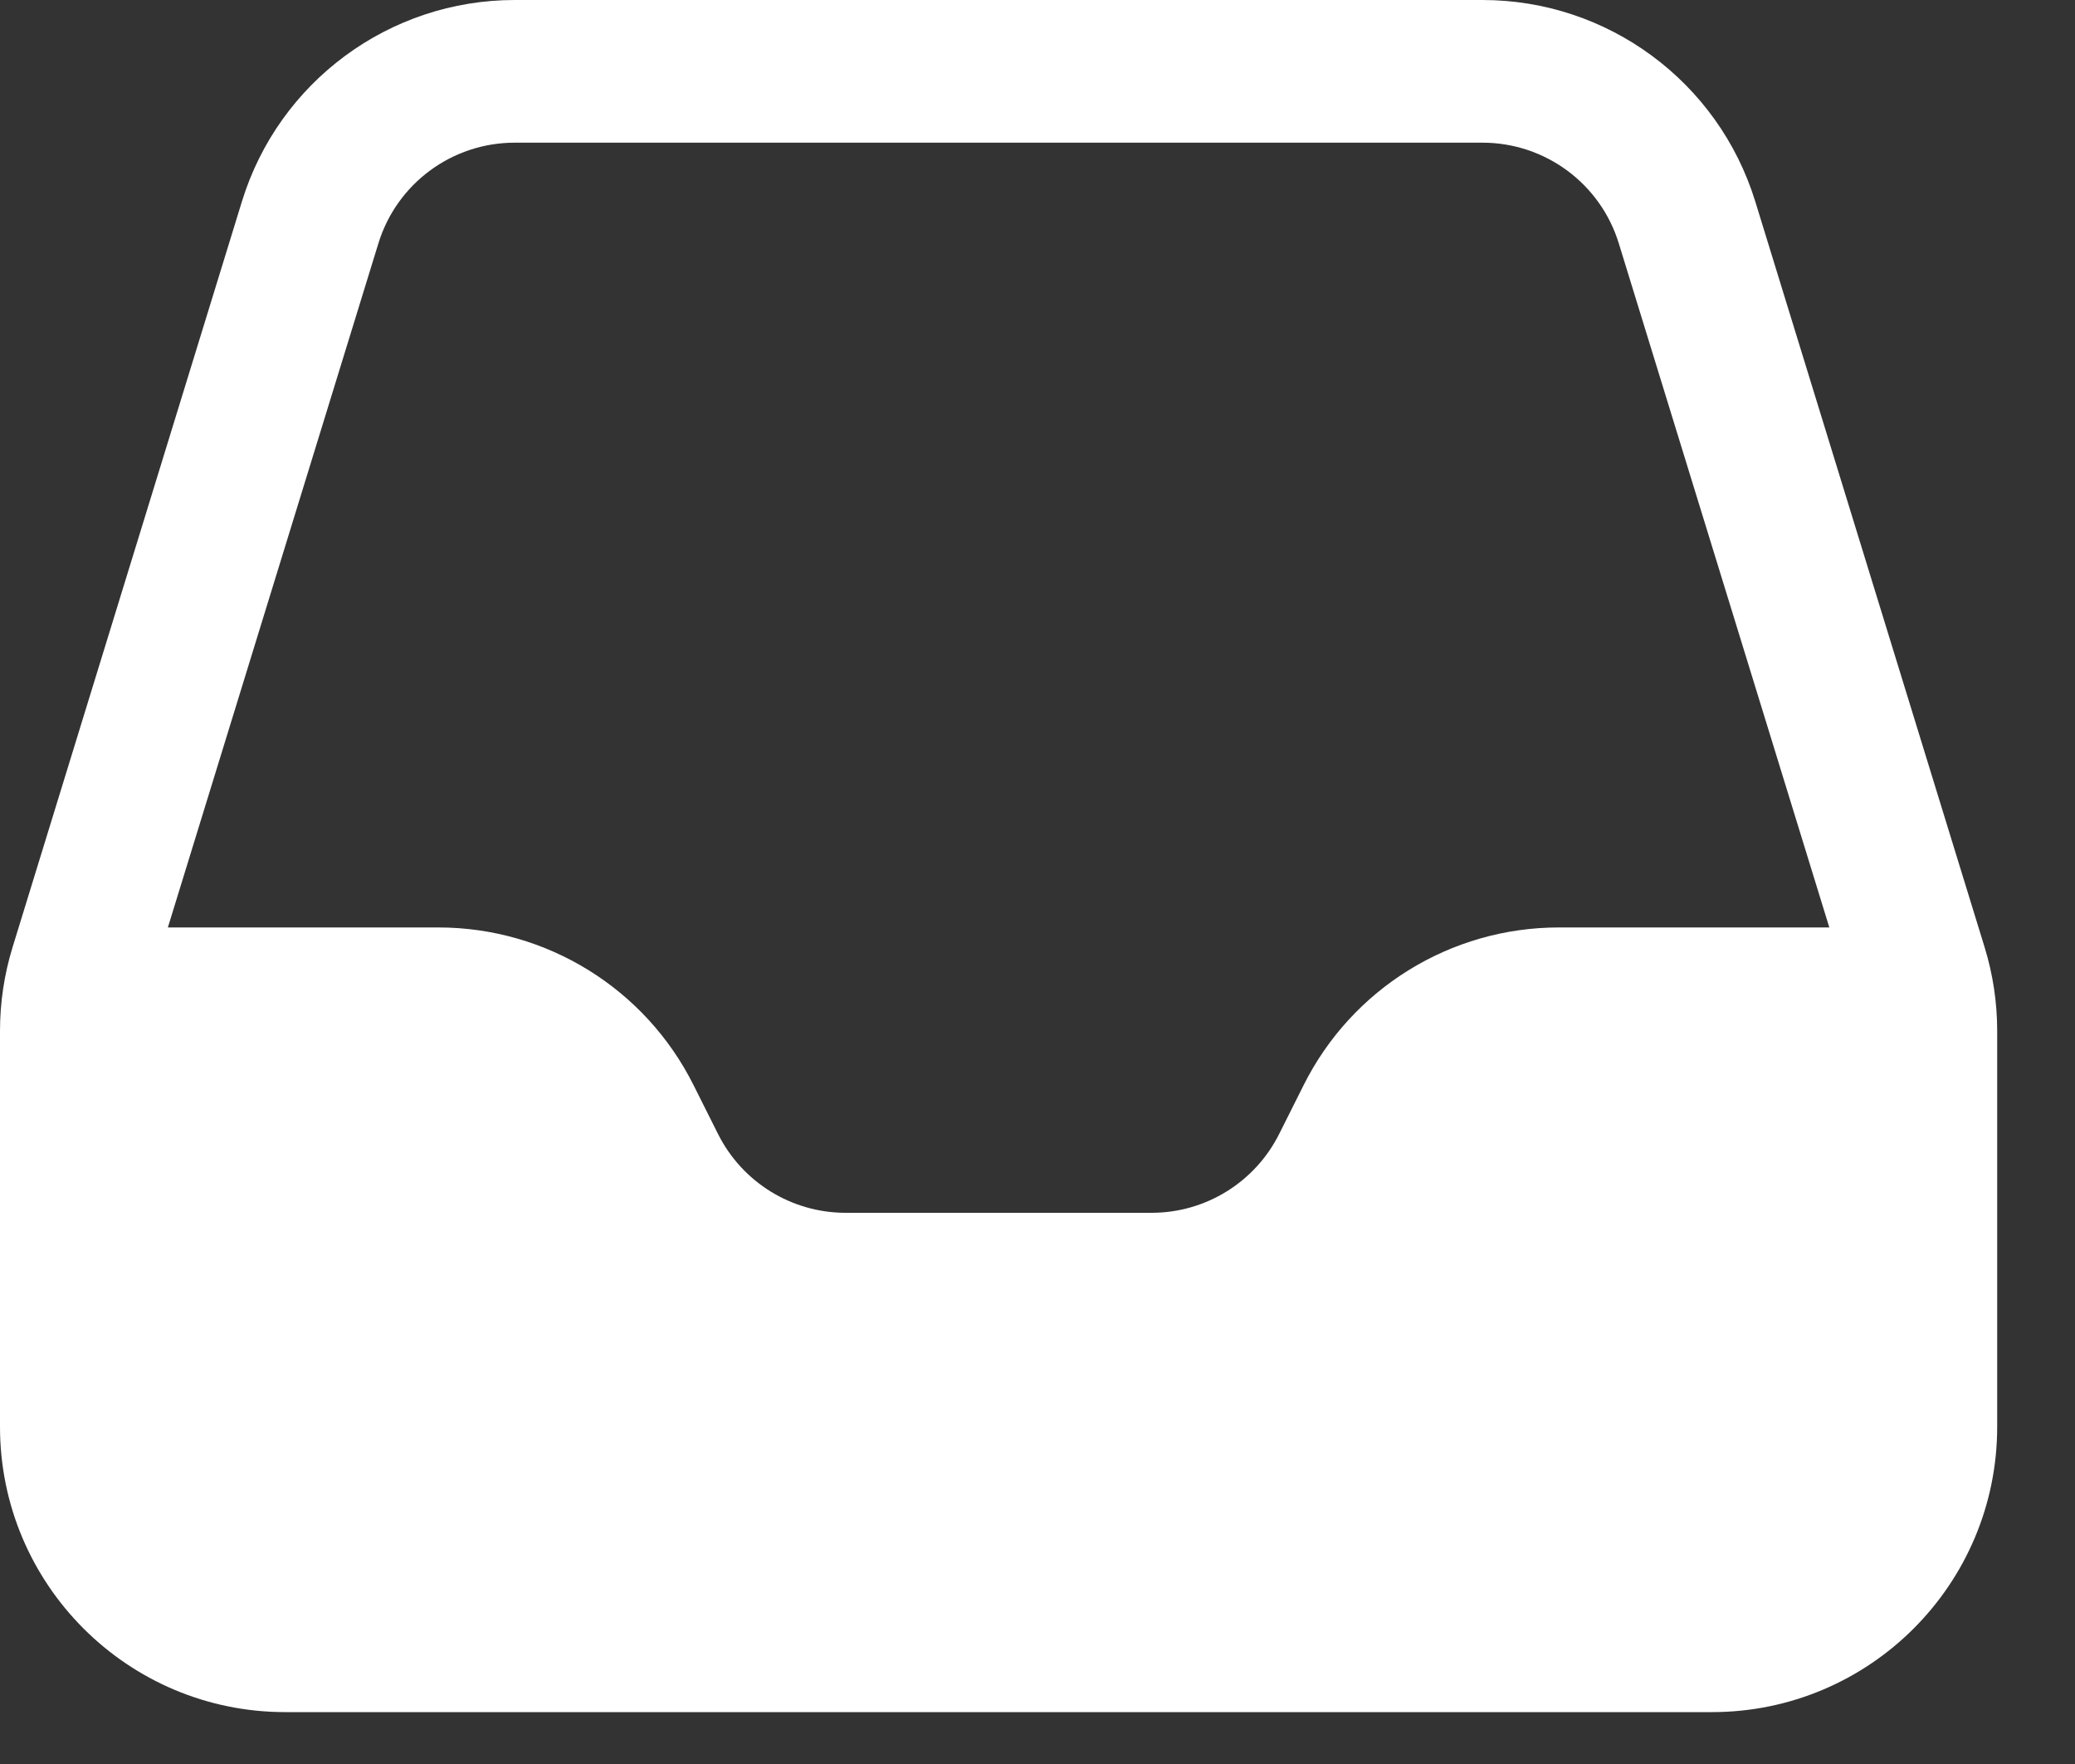 <svg width="20" height="17" viewBox="0 0 20 17" fill="none" xmlns="http://www.w3.org/2000/svg">
<rect x="0" y="0" width="20" height="17" fill="#333333" stroke="none"/>
<path id="Union" fill-rule="evenodd" clip-rule="evenodd" d="M4.961 0C3.754 0 2.687 0.787 2.332 1.941L0.122 9.126C0.041 9.388 0 9.661 0 9.935V13.75C0 15.269 1.231 16.5 2.75 16.5H16.5C18.019 16.5 19.25 15.269 19.25 13.75V9.935C19.25 9.661 19.209 9.388 19.128 9.126L16.918 1.941C16.562 0.787 15.496 0 14.289 0H4.961ZM17.632 8.938L15.603 2.346C15.426 1.769 14.893 1.375 14.289 1.375H4.961C4.357 1.375 3.824 1.769 3.647 2.346L1.618 8.938H4.225C5.267 8.938 6.219 9.526 6.685 10.458L6.92 10.927C7.153 11.393 7.629 11.688 8.15 11.688H11.1C11.621 11.688 12.097 11.393 12.33 10.927L12.565 10.458C13.031 9.526 13.983 8.938 15.025 8.938H17.632Z" fill="white"/>
</svg>
